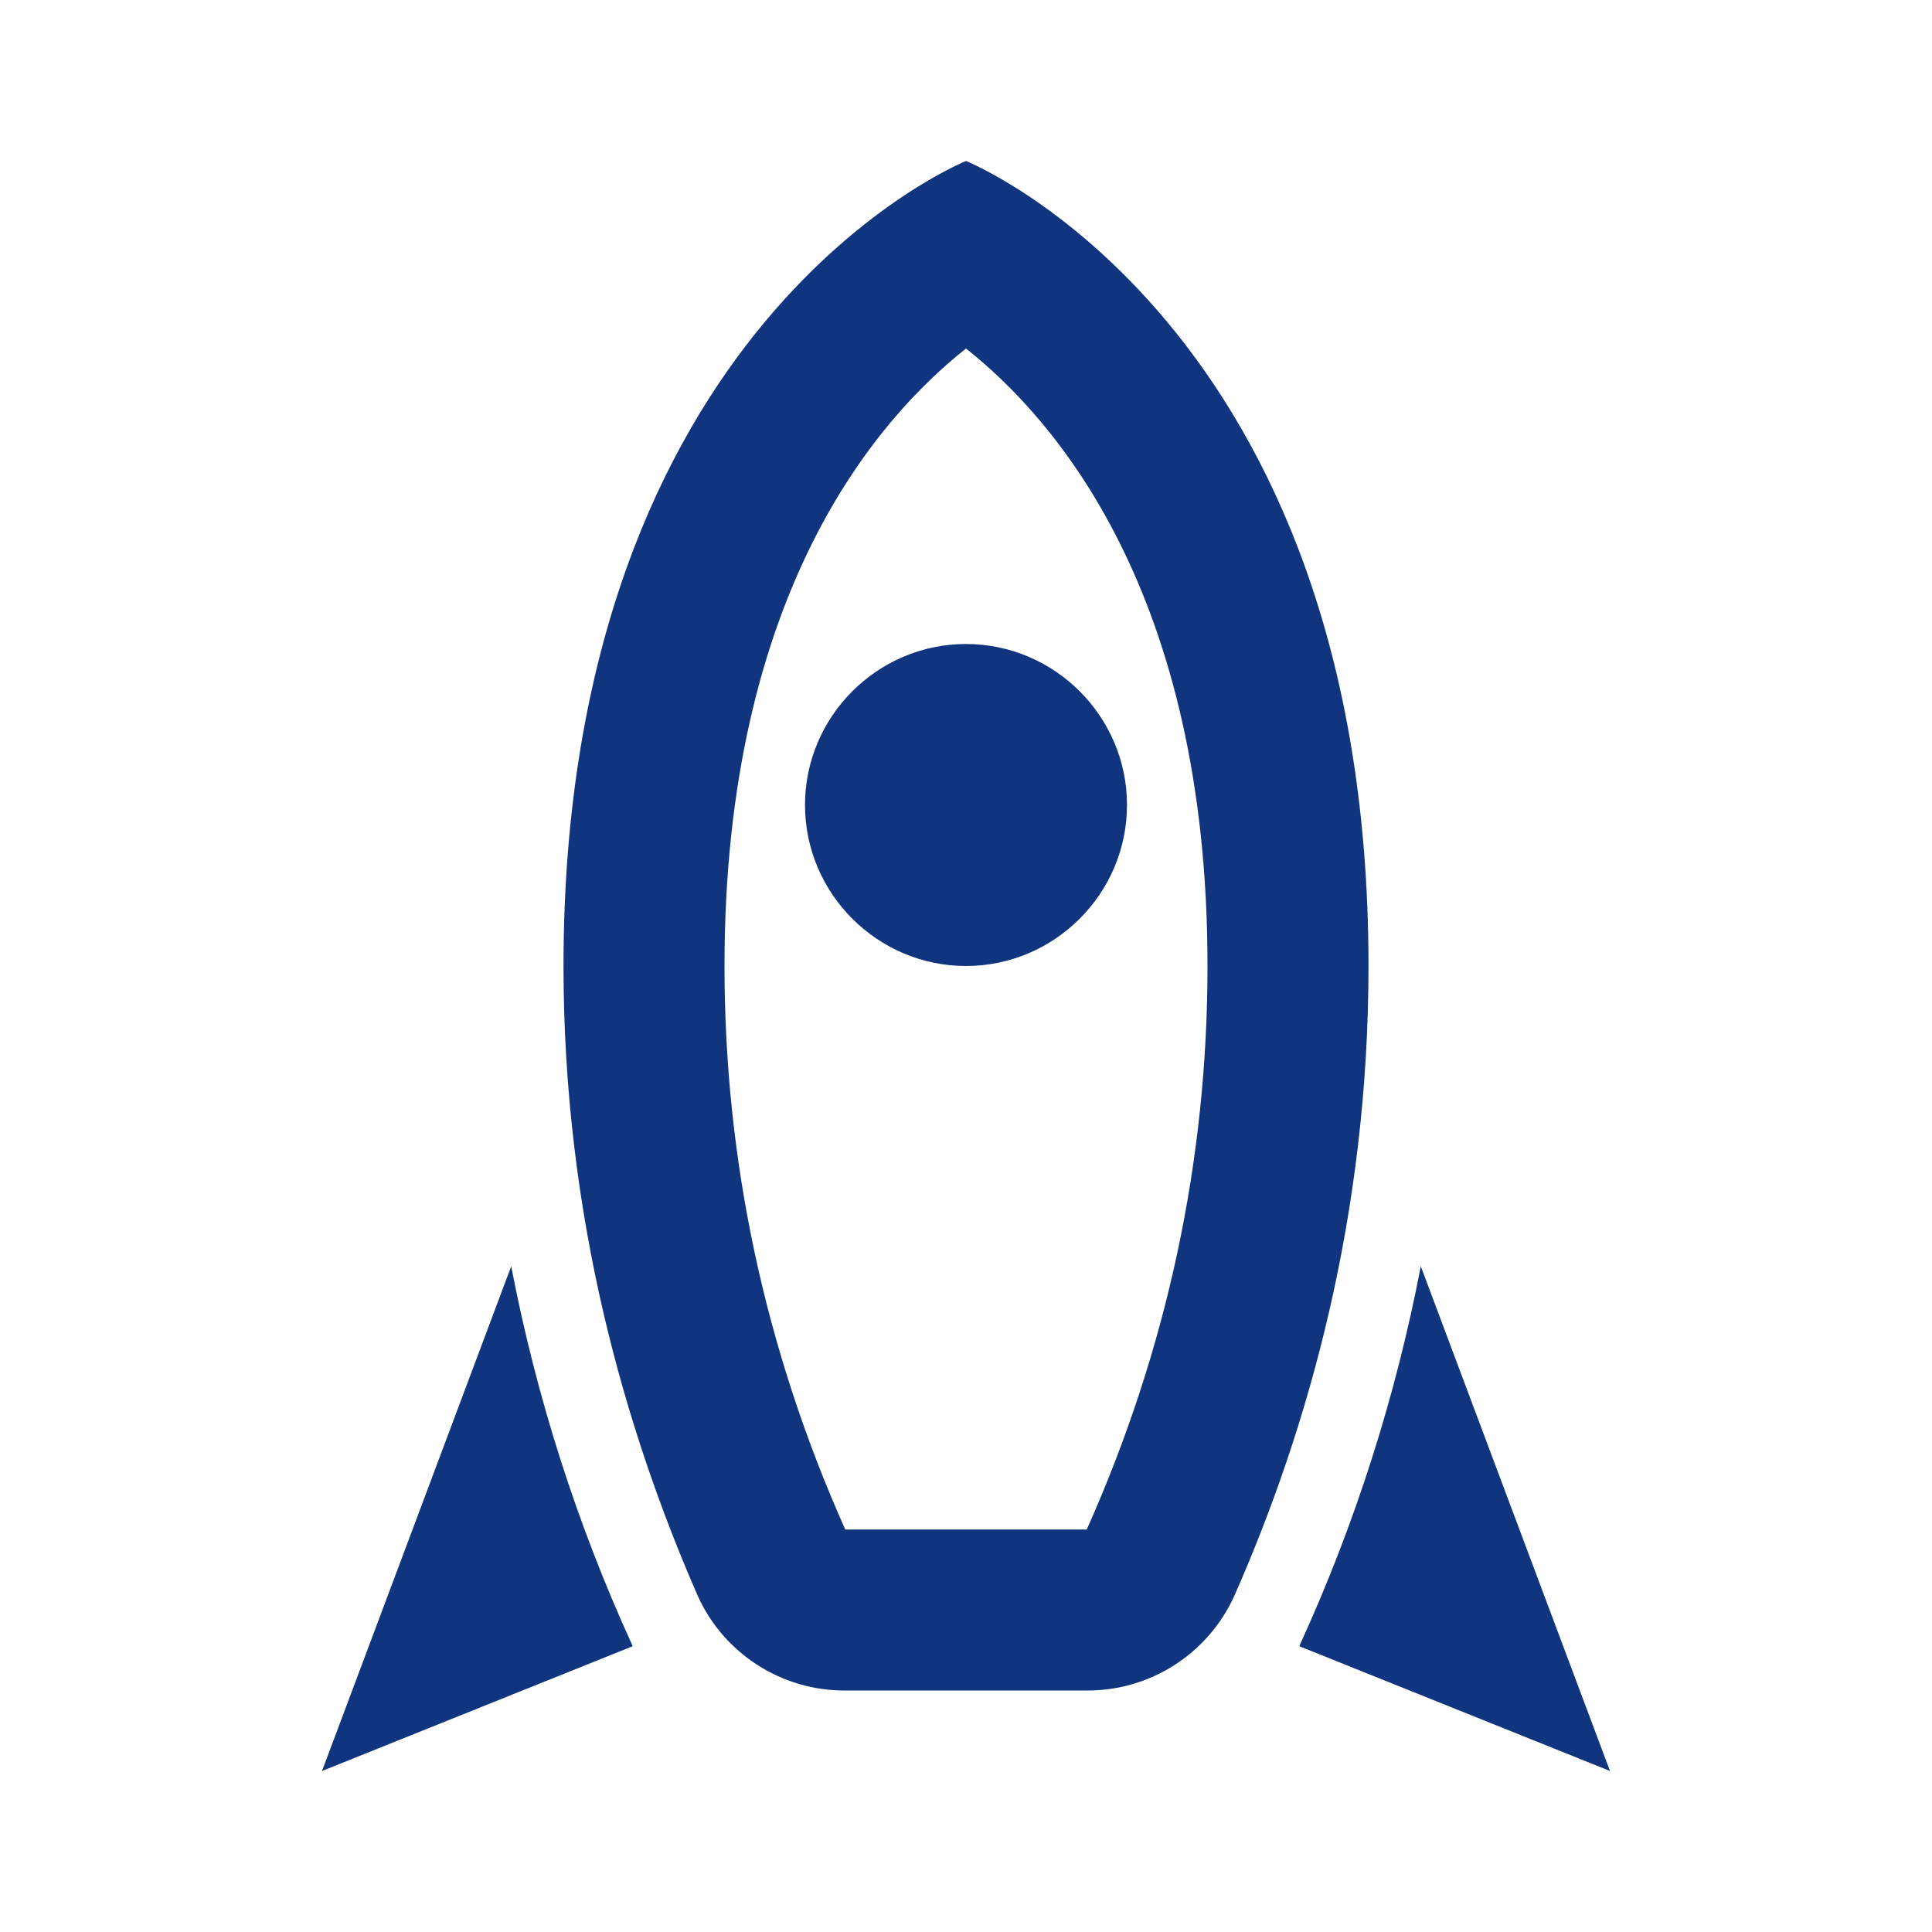 <svg width="30" height="30" viewBox="0 0 30 30" fill="none" xmlns="http://www.w3.org/2000/svg">
<path d="M15 2.5C15 2.5 8.75 5 8.75 15C8.75 18.875 9.7 22.188 10.838 24.788C11.037 25.226 11.36 25.597 11.765 25.856C12.171 26.116 12.643 26.253 13.125 26.25H16.875C17.357 26.253 17.829 26.116 18.235 25.856C18.64 25.597 18.963 25.226 19.163 24.788C20.312 22.188 21.25 18.875 21.25 15C21.25 5 15 2.5 15 2.5ZM16.875 23.75H13.125C11.875 20.95 11.25 18.012 11.25 15C11.25 9.2 13.625 6.5 15 5.412C16.375 6.5 18.75 9.2 18.75 15C18.75 18.012 18.125 20.95 16.875 23.75ZM25 27.5L20.175 25.562C21.05 23.65 21.675 21.675 22.062 19.663L25 27.5ZM9.825 25.562L5 27.5L7.938 19.663C8.325 21.675 8.95 23.65 9.825 25.562ZM15 15C13.625 15 12.5 13.875 12.5 12.5C12.5 11.125 13.625 10 15 10C16.375 10 17.5 11.125 17.5 12.5C17.5 13.875 16.375 15 15 15Z" fill="#10347D"/>
</svg>
